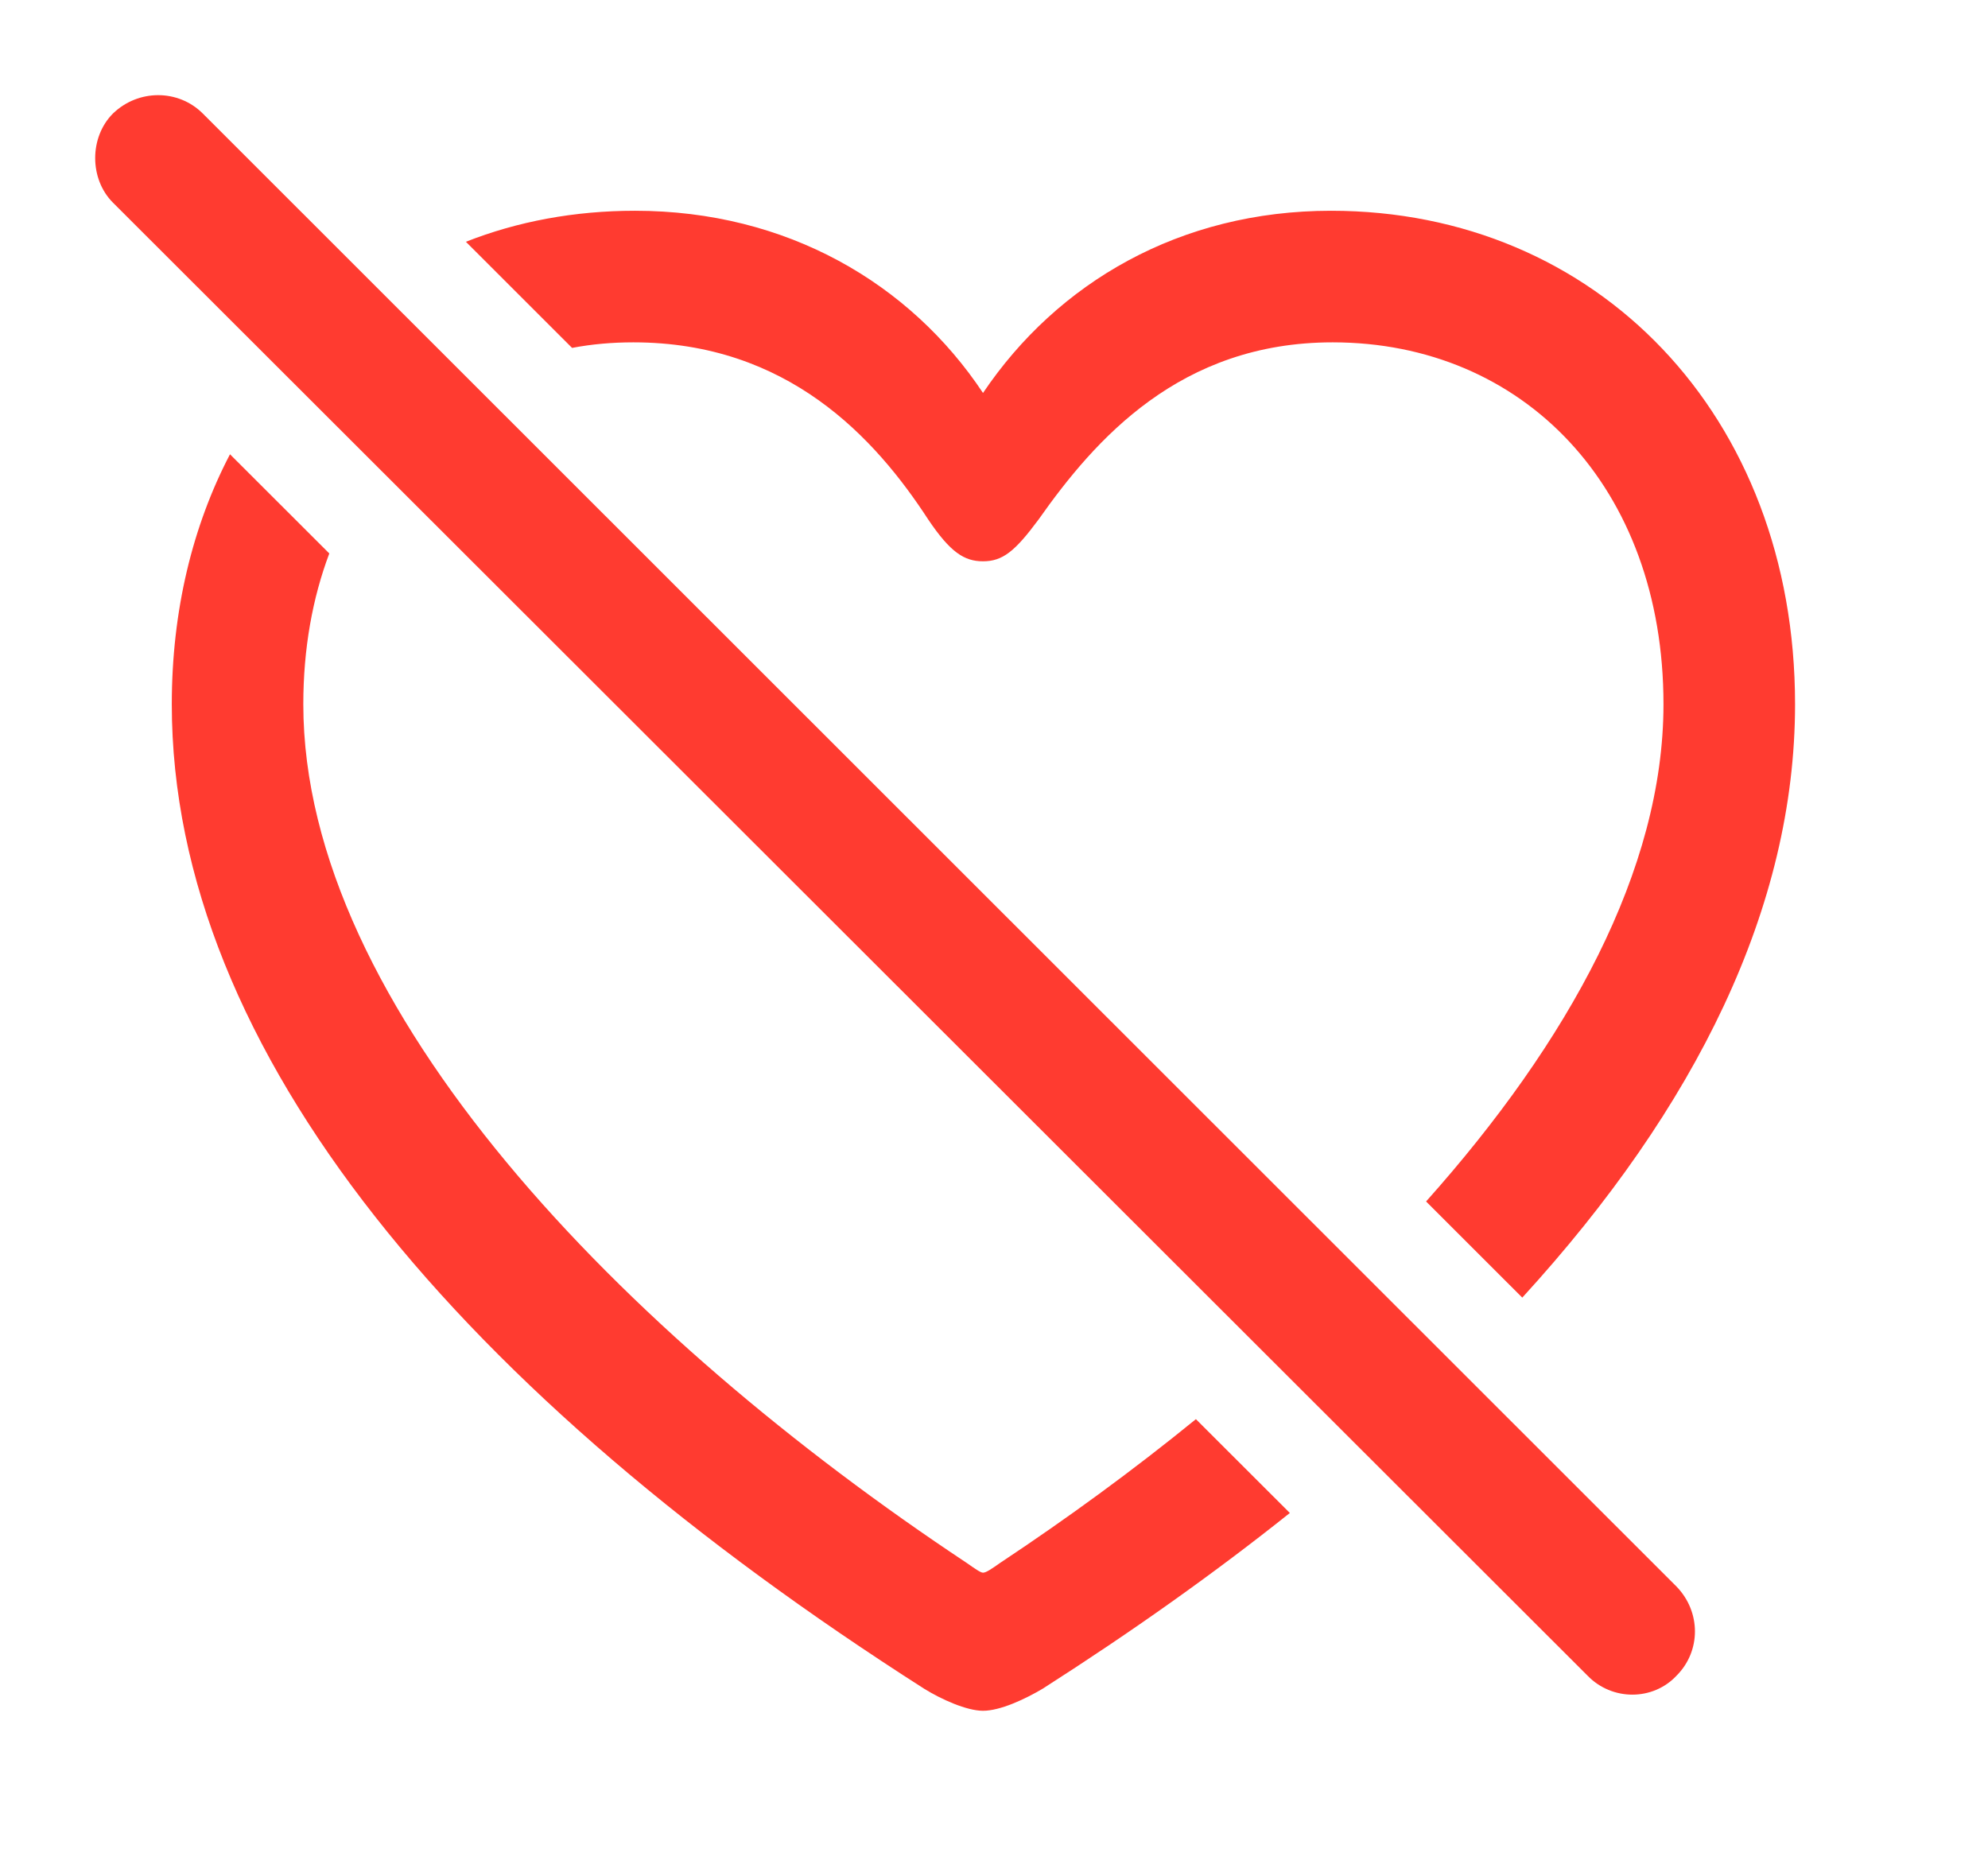 <?xml version="1.0" encoding="UTF-8"?>
<!--Generator: Apple Native CoreSVG 326-->
<!DOCTYPE svg
PUBLIC "-//W3C//DTD SVG 1.1//EN"
       "http://www.w3.org/Graphics/SVG/1.1/DTD/svg11.dtd">
<svg version="1.1" xmlns="http://www.w3.org/2000/svg" xmlns:xlink="http://www.w3.org/1999/xlink" viewBox="0 0 33.27 31.322">
 <g>
  <rect height="31.322" opacity="0" width="33.27" x="0" y="0"/>
  <path d="M5.511 9.262C5.229 10.01 5.076 10.858 5.076 11.785C5.076 16.871 10.449 22.354 16.177 26.154C16.314 26.25 16.41 26.318 16.451 26.318C16.505 26.318 16.601 26.25 16.738 26.154C17.857 25.412 18.962 24.606 20.014 23.749L21.586 25.319C20.325 26.326 18.939 27.308 17.449 28.26C17.148 28.438 16.738 28.629 16.451 28.629C16.177 28.629 15.753 28.438 15.466 28.26C7.755 23.338 2.875 17.609 2.875 11.785C2.875 10.218 3.223 8.8 3.849 7.602ZM30.041 11.785C30.041 15.175 28.387 18.532 25.476 21.715L23.866 20.106C26.247 17.439 27.839 14.554 27.839 11.785C27.839 8.148 25.488 5.729 22.302 5.729C19.746 5.729 18.324 7.355 17.38 8.695C16.984 9.229 16.779 9.393 16.451 9.393C16.136 9.393 15.904 9.242 15.535 8.695C14.646 7.328 13.183 5.729 10.599 5.729C10.246 5.729 9.903 5.759 9.574 5.822L7.797 4.046C8.662 3.705 9.615 3.527 10.627 3.527C13.169 3.527 15.234 4.744 16.451 6.576C17.695 4.73 19.746 3.527 22.275 3.527C26.718 3.527 30.041 6.945 30.041 11.785Z" fill="#ff3b30"/>
  <path d="M26.568 28.041C26.978 28.465 27.662 28.465 28.058 28.041C28.468 27.631 28.468 26.975 28.058 26.551L3.394 1.9C2.984 1.49 2.314 1.49 1.89 1.9C1.494 2.297 1.494 2.994 1.89 3.391Z" fill="#ff3b30"/>
 </g>
</svg>

